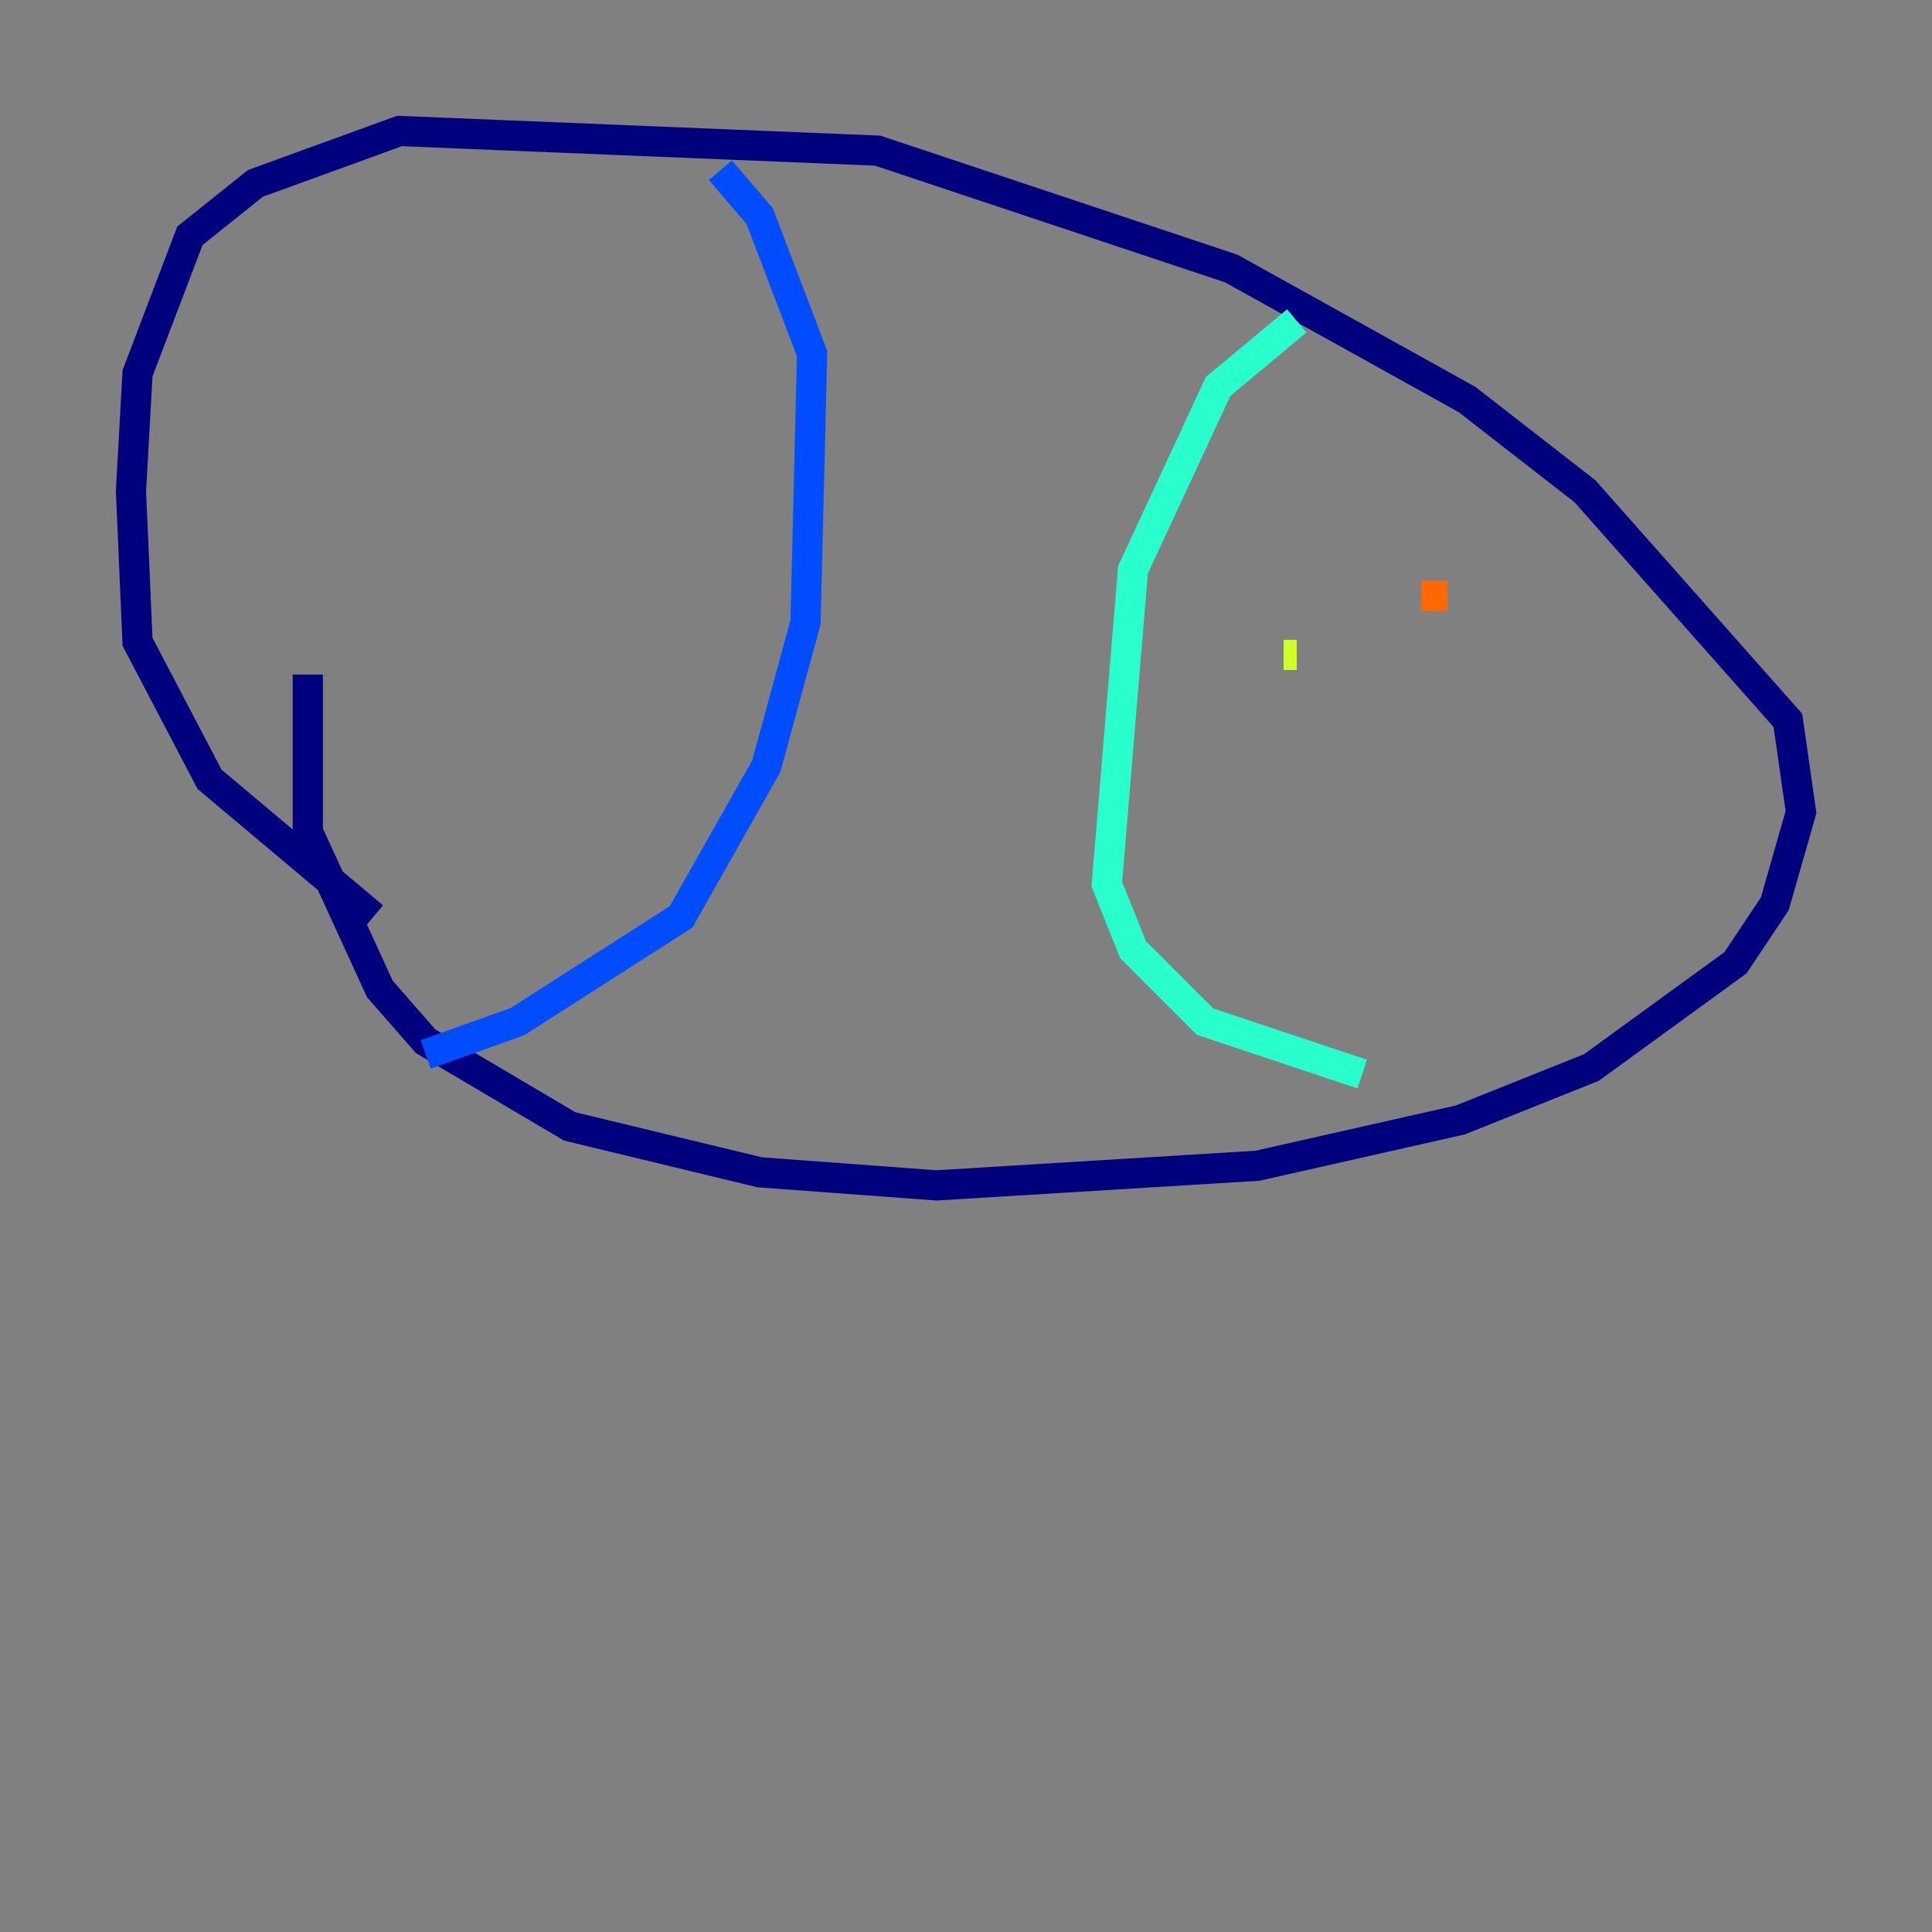 <?xml version="1.0" encoding="utf-8" ?>
<svg baseProfile="tiny" height="128" version="1.2" viewBox="0,0,128,128" width="128" xmlns="http://www.w3.org/2000/svg" xmlns:ev="http://www.w3.org/2001/xml-events" xmlns:xlink="http://www.w3.org/1999/xlink"><rect x="0" y="0" width="128" height="128" fill="#808080" stroke="none"/><defs /><polyline fill="none" points="20.393,44.691 20.393,55.105 25.166,65.519 28.203,68.99 37.749,74.63 50.332,77.668 62.047,78.536 83.308,77.234 96.759,74.197 105.437,70.725 114.983,63.783 117.586,59.878 119.322,53.803 118.454,47.729 105.003,32.542 97.193,26.468 81.573,17.79 58.142,9.98 26.468,8.678 16.922,12.149 12.583,15.62 9.112,24.732 8.678,32.542 9.112,42.522 13.885,51.634 24.732,60.746" stroke="#00007f" stroke-width="2" /><polyline fill="none" points="28.203,69.858 34.278,67.688 45.125,60.746 50.766,50.766 53.37,41.22 53.803,23.43 50.332,14.319 47.729,11.281" stroke="#004cff" stroke-width="2" /><polyline fill="none" points="85.912,21.261 80.705,25.6 75.064,37.749 73.329,58.576 75.064,62.915 79.837,67.688 90.251,71.159" stroke="#29ffcd" stroke-width="2" /><polyline fill="none" points="85.044,43.39 85.912,43.39" stroke="#cdff29" stroke-width="2" /><polyline fill="none" points="94.156,39.485 95.891,39.485" stroke="#ff6700" stroke-width="2" /><polyline fill="none" points="91.119,58.142 91.119,58.142" stroke="#7f0000" stroke-width="2" /></svg>